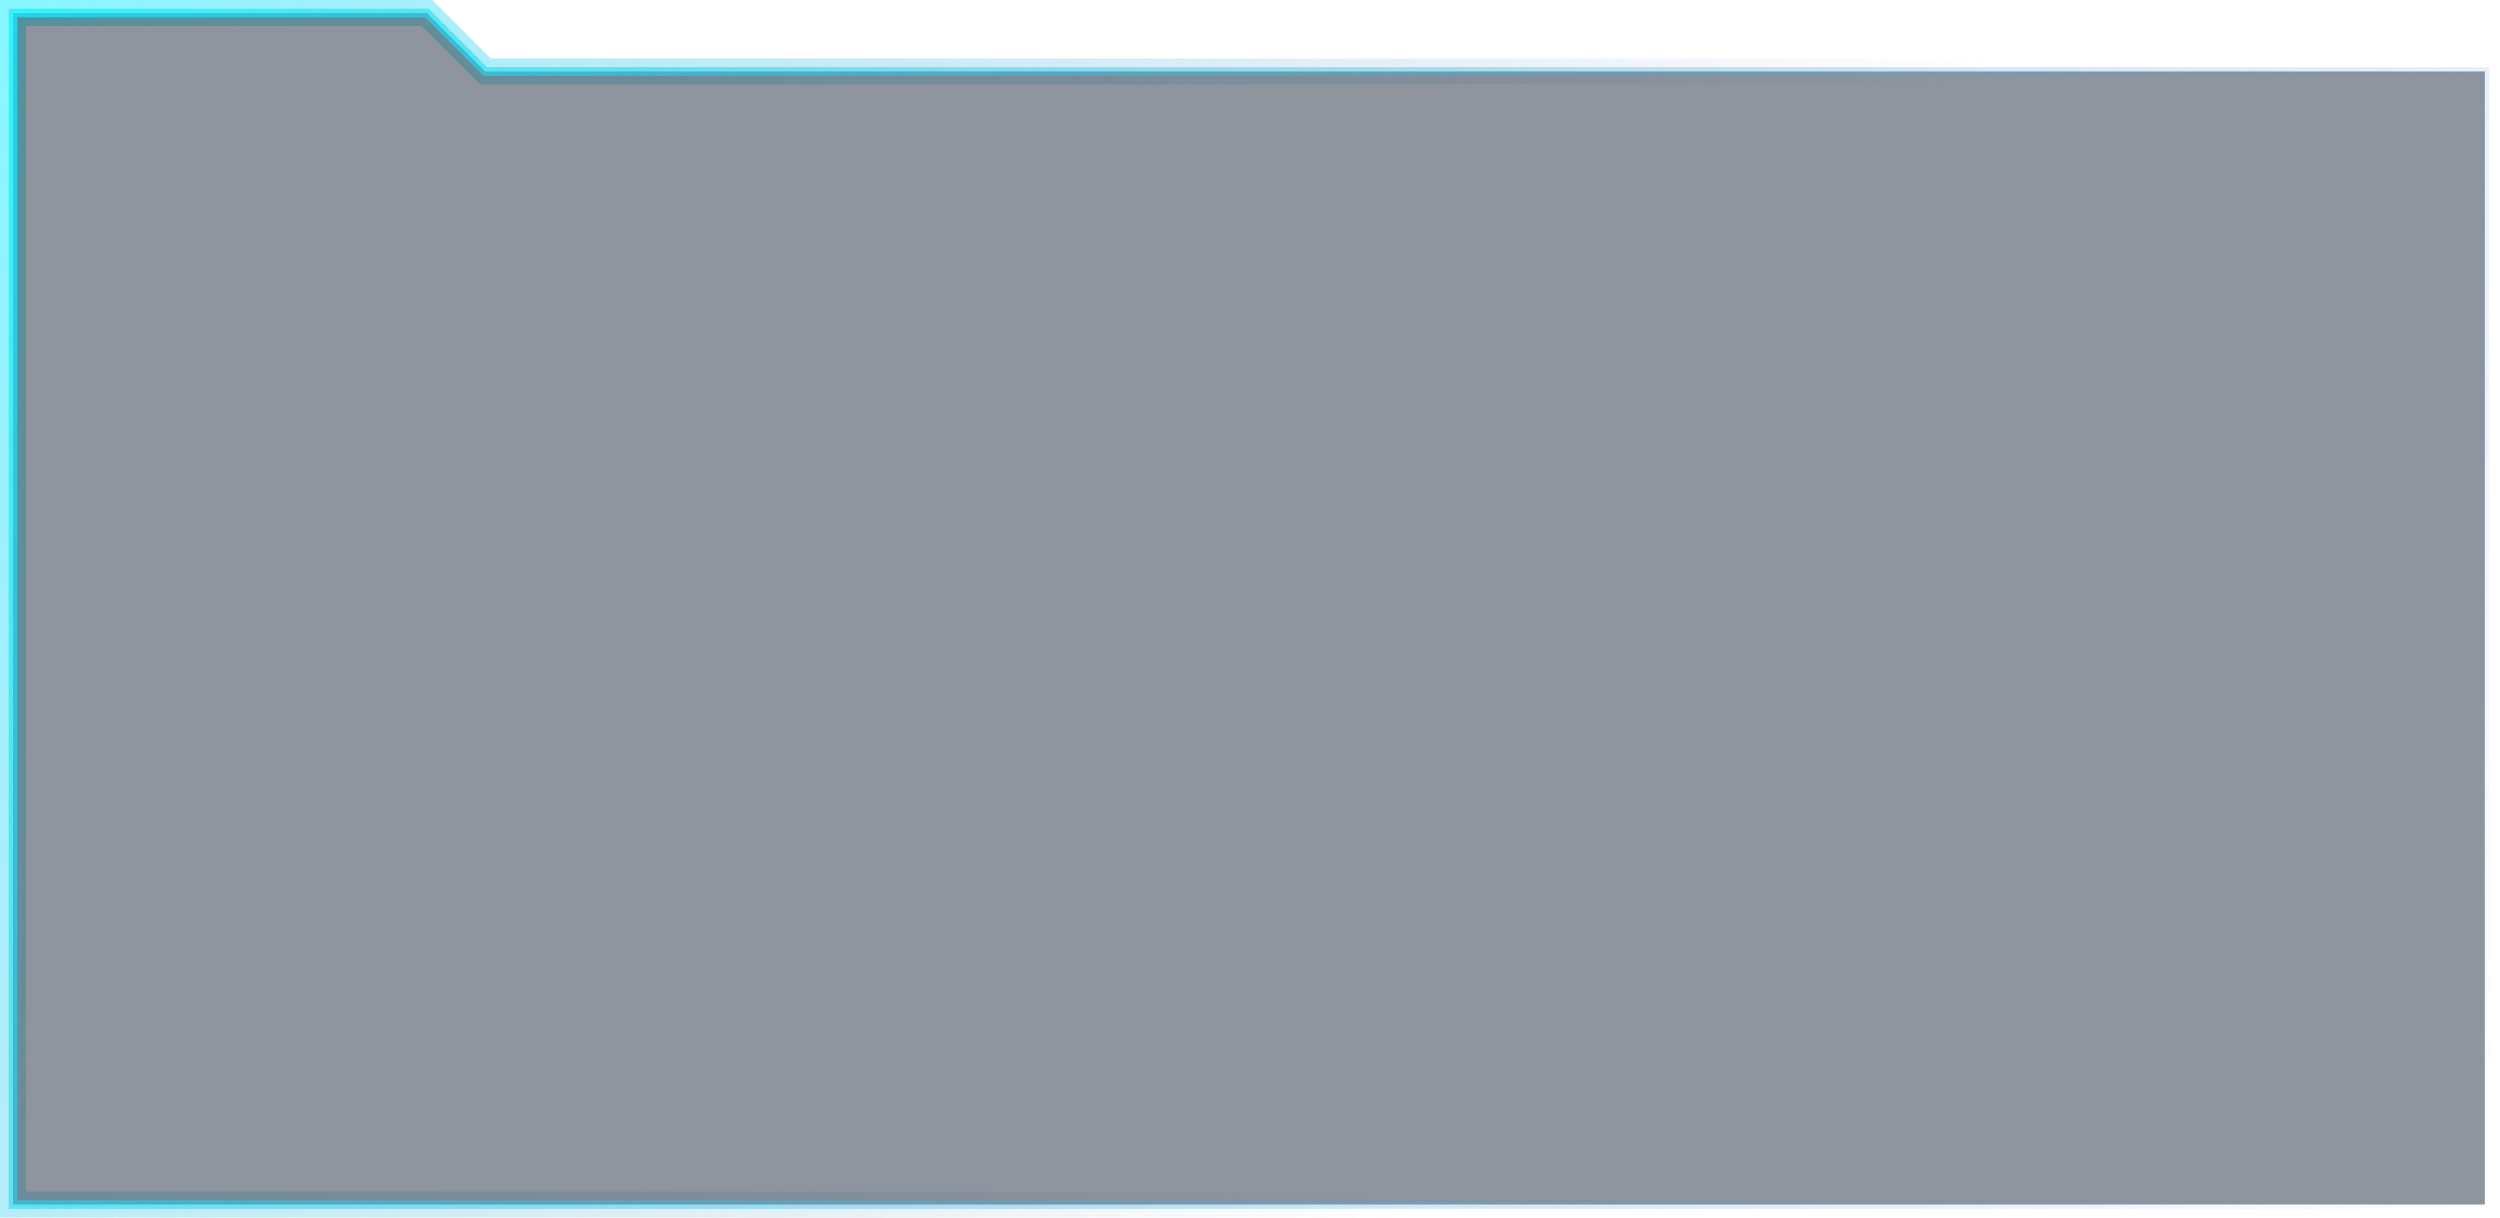 <svg width="577" height="281" viewBox="0 0 577 281" fill="none" xmlns="http://www.w3.org/2000/svg">
<path opacity="0.5" d="M3 3V278H573.5V16.5H112L98.5 3H3Z" stroke="url(#paint0_linear)" stroke-width="6"/>
<path d="M3 3V278H573.5V16.5H112L98.5 3H3Z" fill="#202D3F" fill-opacity="0.5" stroke="url(#paint1_linear)" stroke-width="2"/>
<defs>
<linearGradient id="paint0_linear" x1="3" y1="3.5" x2="566.5" y2="295" gradientUnits="userSpaceOnUse">
<stop stop-color="#11EFFF"/>
<stop offset="0.647" stop-color="#6679BE" stop-opacity="0"/>
</linearGradient>
<linearGradient id="paint1_linear" x1="3" y1="3.5" x2="566.5" y2="295" gradientUnits="userSpaceOnUse">
<stop stop-color="#11EFFF" stop-opacity="0.7"/>
<stop offset="1" stop-color="#6679BE" stop-opacity="0"/>
</linearGradient>
</defs>
</svg>
